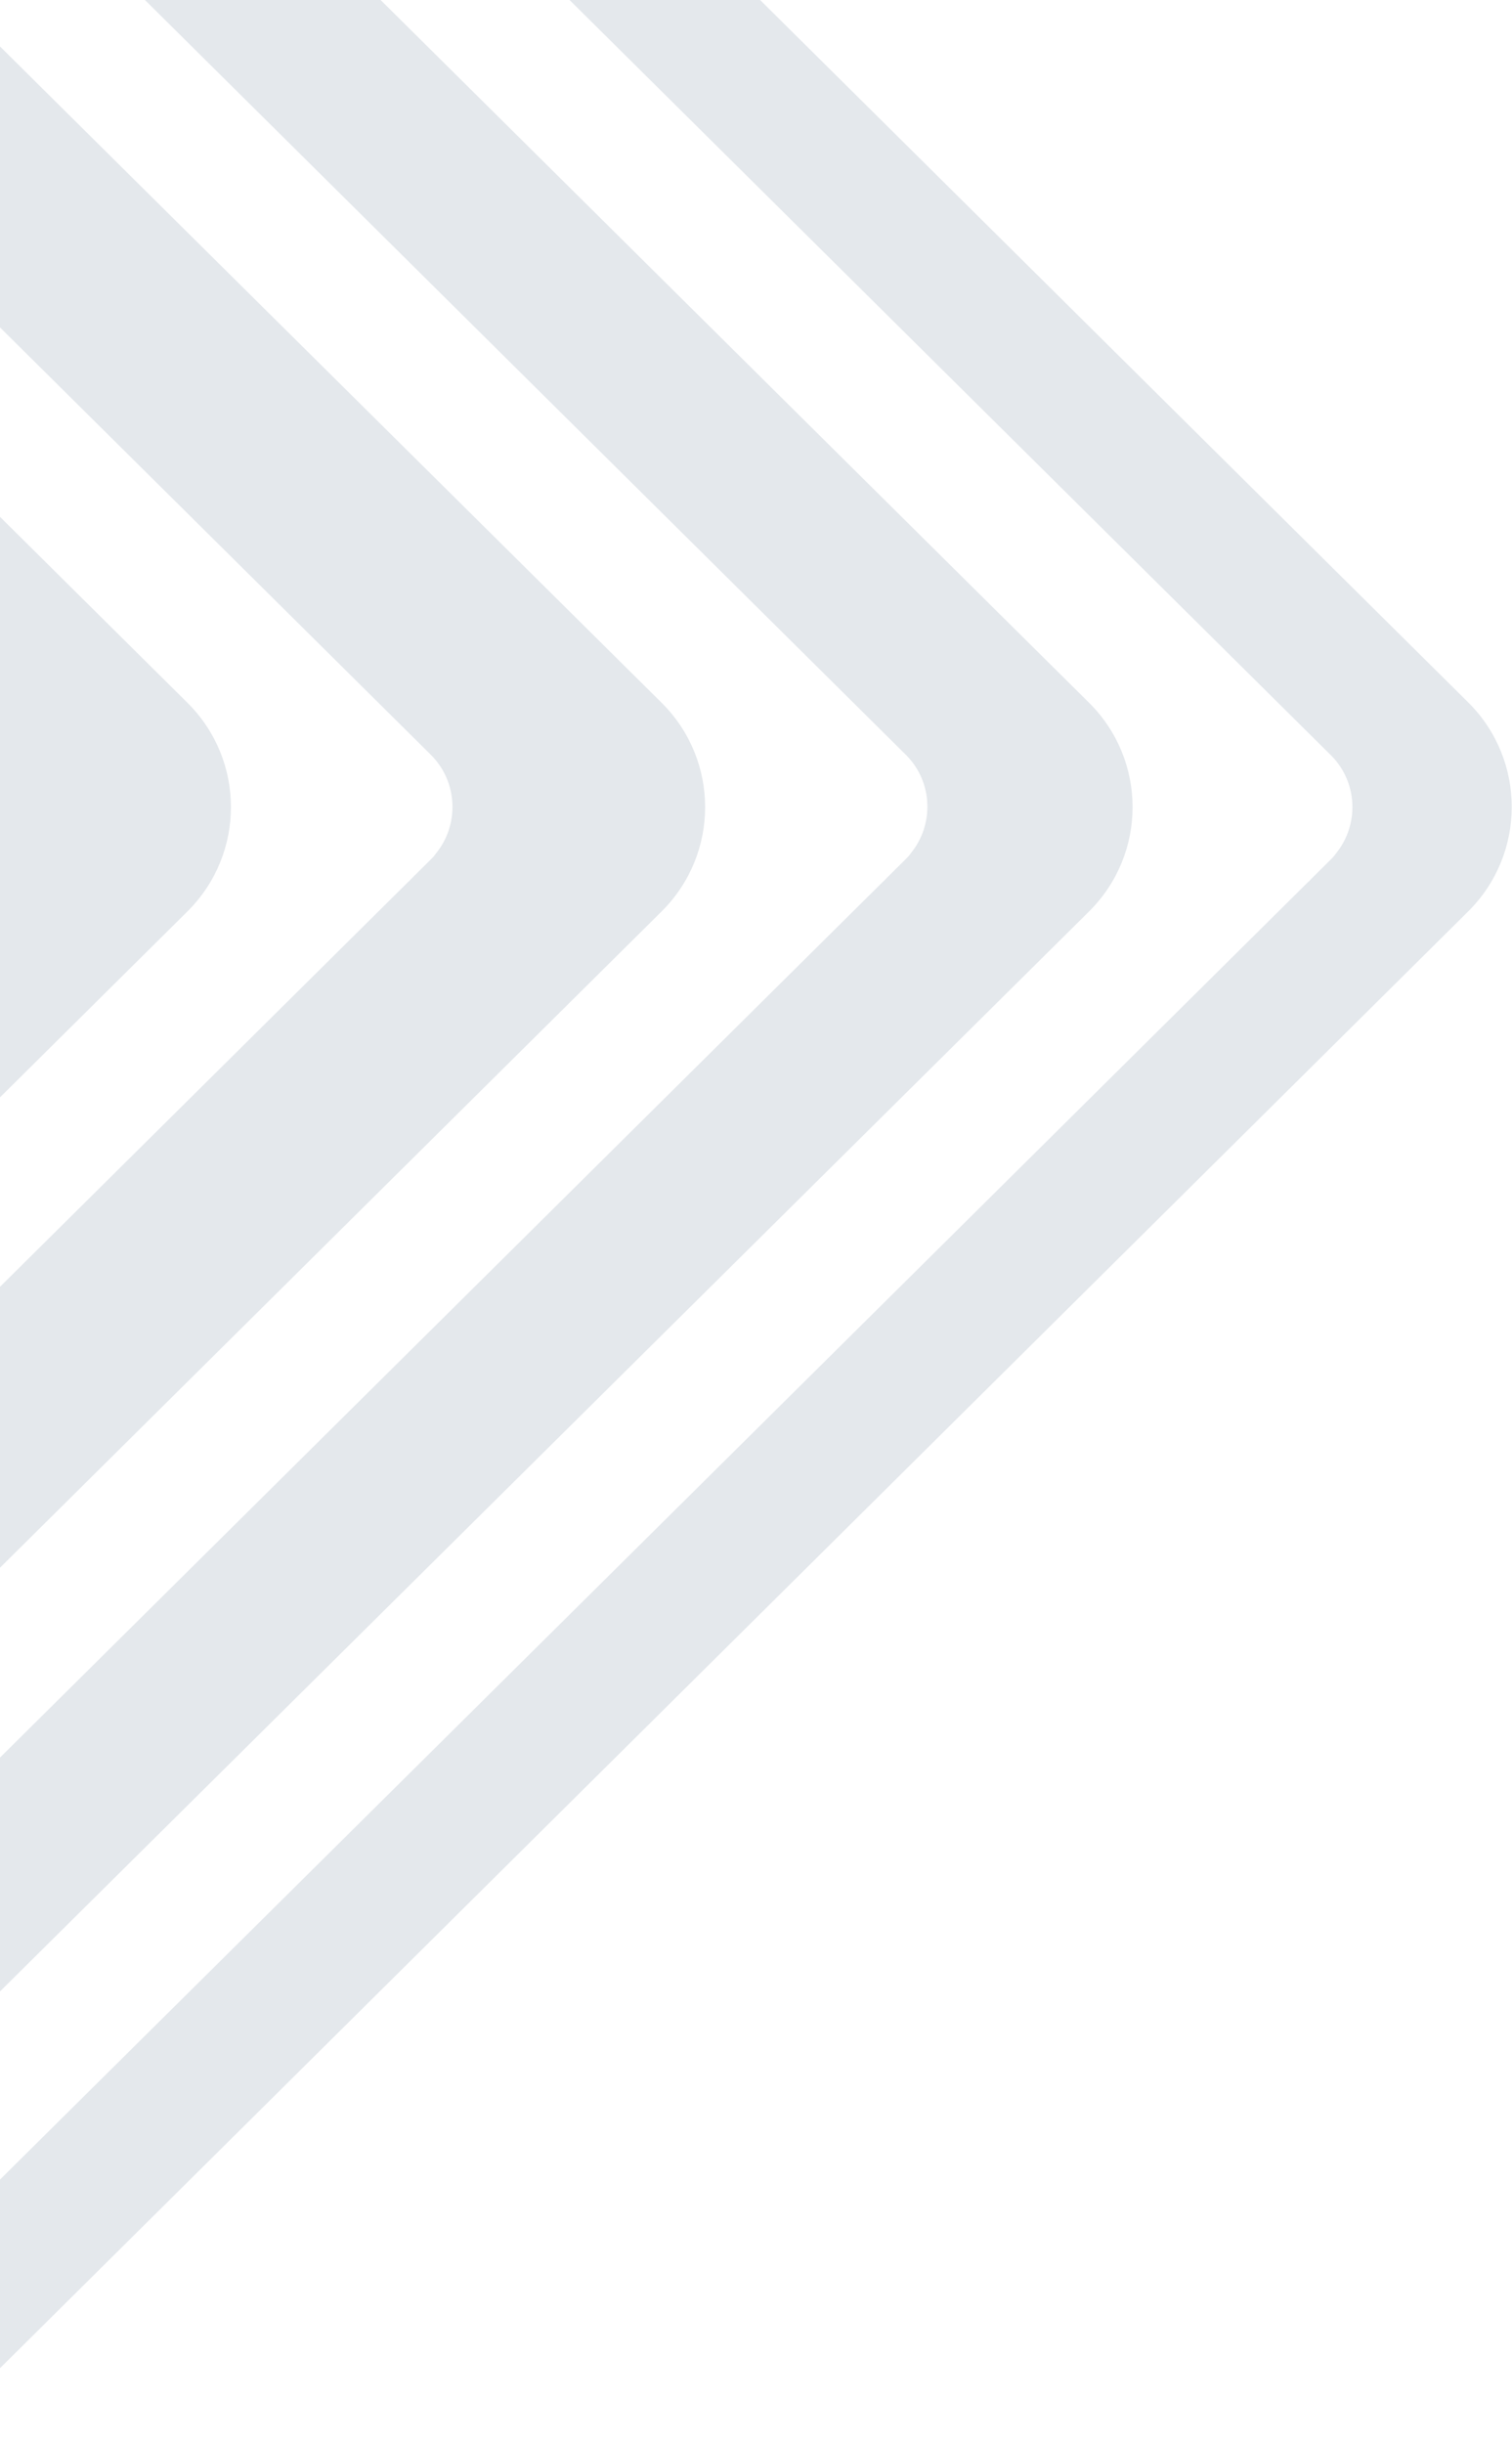 <svg width="401" height="648" viewBox="0 0 401 648" fill="none" xmlns="http://www.w3.org/2000/svg">
<path d="M49.693 241.679L-175.209 464.717C-185.446 445.267 -194.39 425.069 -202.149 404.336L-30.052 233.664C-29.836 233.45 -29.621 233.343 -29.513 233.13L-24.125 227.786C-23.694 227.359 -23.155 226.824 -22.832 226.29C-16.474 218.595 -16.905 207.16 -24.125 200L-202.149 23.664C-194.39 2.931 -185.338 -17.267 -175.209 -36.718L49.693 186.321C65.103 201.603 65.103 226.397 49.693 241.679Z" fill="#E4E8EC"/>
<path d="M175.452 241.679L-126.716 541.344C-137.492 527.023 -147.622 512.275 -156.997 496.886L108.316 233.771C108.639 233.557 108.854 233.237 109.07 233.023L114.242 227.893C114.674 227.466 115.212 226.931 115.536 226.397C121.894 218.702 121.463 207.267 114.242 200.107L-156.997 -68.885C-147.622 -84.168 -137.6 -99.023 -126.716 -113.344L175.452 186.321C190.862 201.603 190.862 226.397 175.452 241.679Z" fill="#E4E8EC"/>
<path d="M288.819 241.679L-74.02 601.405C-84.473 591.145 -94.495 580.351 -104.085 569.237L234.183 233.771C234.506 233.557 234.722 233.237 235.045 232.916L240.217 227.786C240.648 227.359 241.187 226.824 241.511 226.29C247.761 218.702 247.438 207.481 240.433 200.321C240.325 200.214 240.325 200.107 240.217 200.107L-104.085 -141.344C-94.495 -152.458 -84.473 -163.145 -74.02 -173.511L288.819 186.321C304.229 201.603 304.229 226.397 288.819 241.679Z" fill="#E4E8EC"/>
<path d="M389.361 241.679L-20.246 648C-29.729 640.733 -38.997 633.252 -47.941 625.45L346.903 233.878C347.226 233.664 347.442 233.343 347.765 233.023L352.937 227.893C353.368 227.466 353.907 226.931 354.231 226.397C360.481 218.809 360.158 207.588 353.153 200.427C353.045 200.321 353.045 200.214 352.937 200.214L-47.941 -197.344C-39.104 -205.252 -29.837 -212.733 -20.246 -220L389.469 186.321C404.771 201.603 404.771 226.397 389.361 241.679Z" fill="#E4E8EC"/>
</svg>
